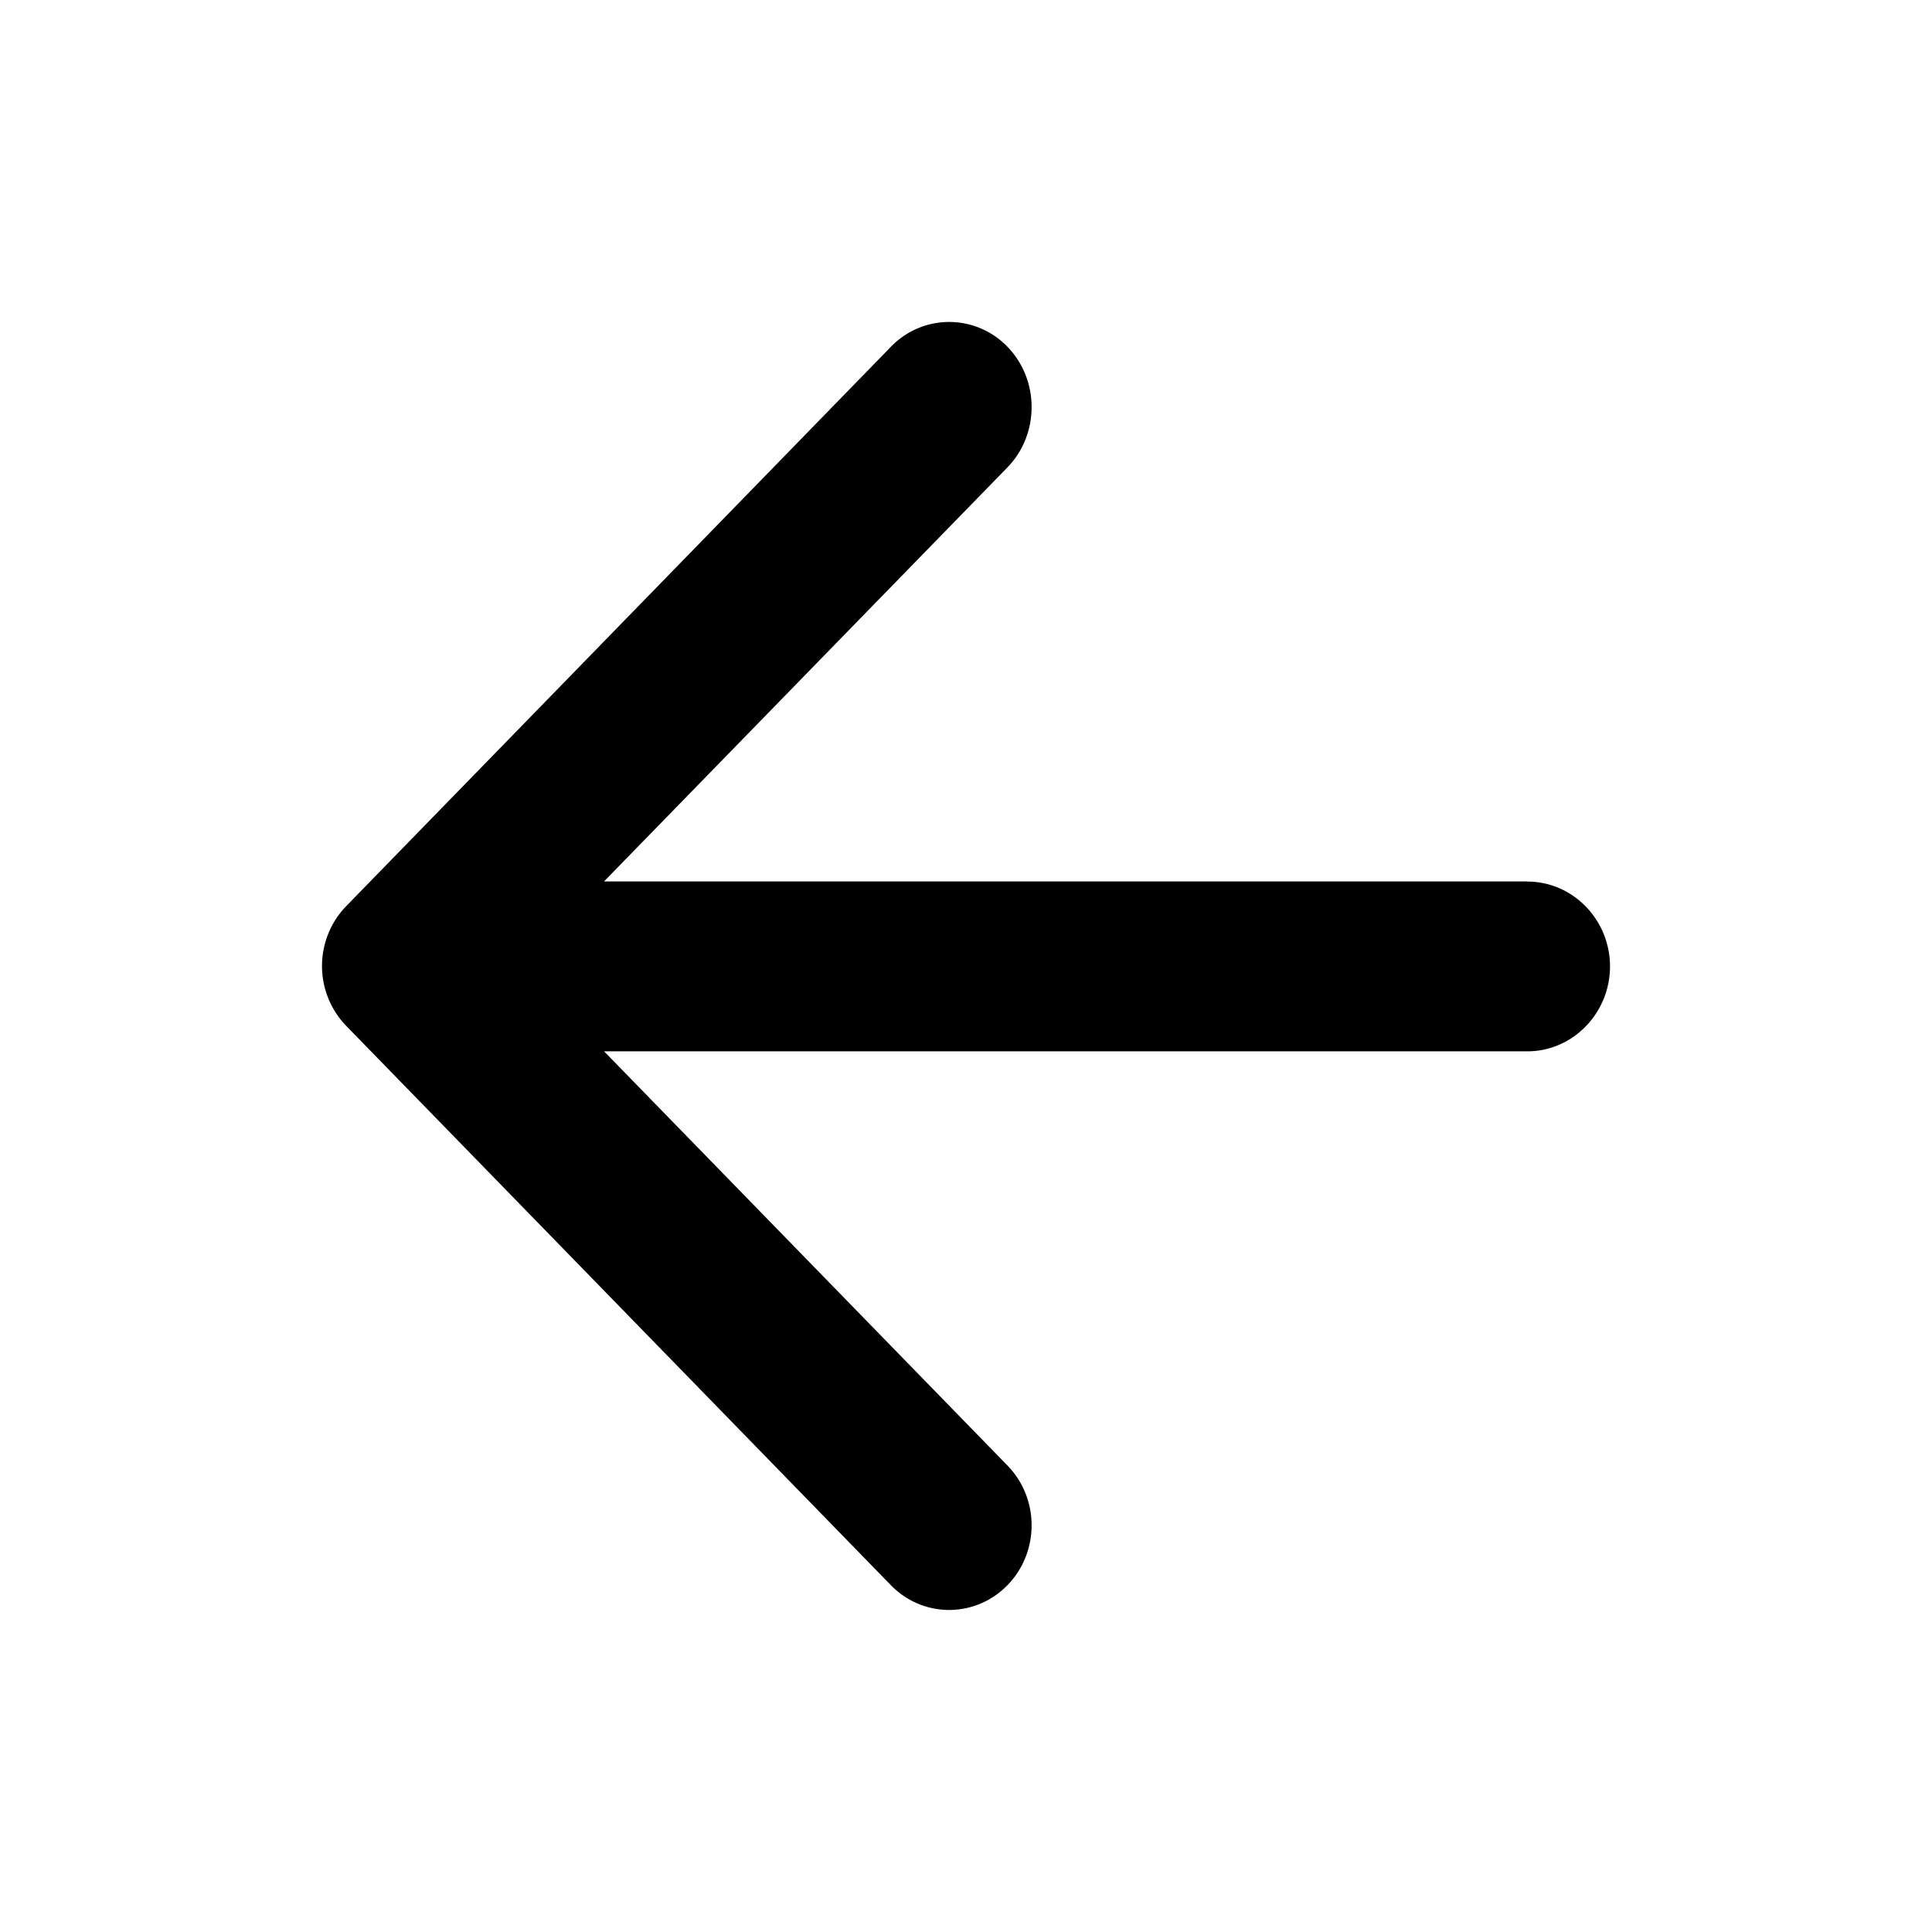 <svg width="24" height="24" viewBox="0 0 24 24" fill="none" xmlns="http://www.w3.org/2000/svg"><path d="M18.973 10.95H7.503l5.012-5.144c.4-.412.4-1.086 0-1.498a1.004 1.004 0 0 0-1.448 0L4.3 11.257a1.07 1.07 0 0 0 0 1.486l6.767 6.949c.4.41 1.047.41 1.448 0 .4-.412.4-1.076 0-1.487L7.504 13.06h11.47c.564 0 1.026-.475 1.026-1.055s-.462-1.054-1.027-1.054Z" fill="#000"/></svg>